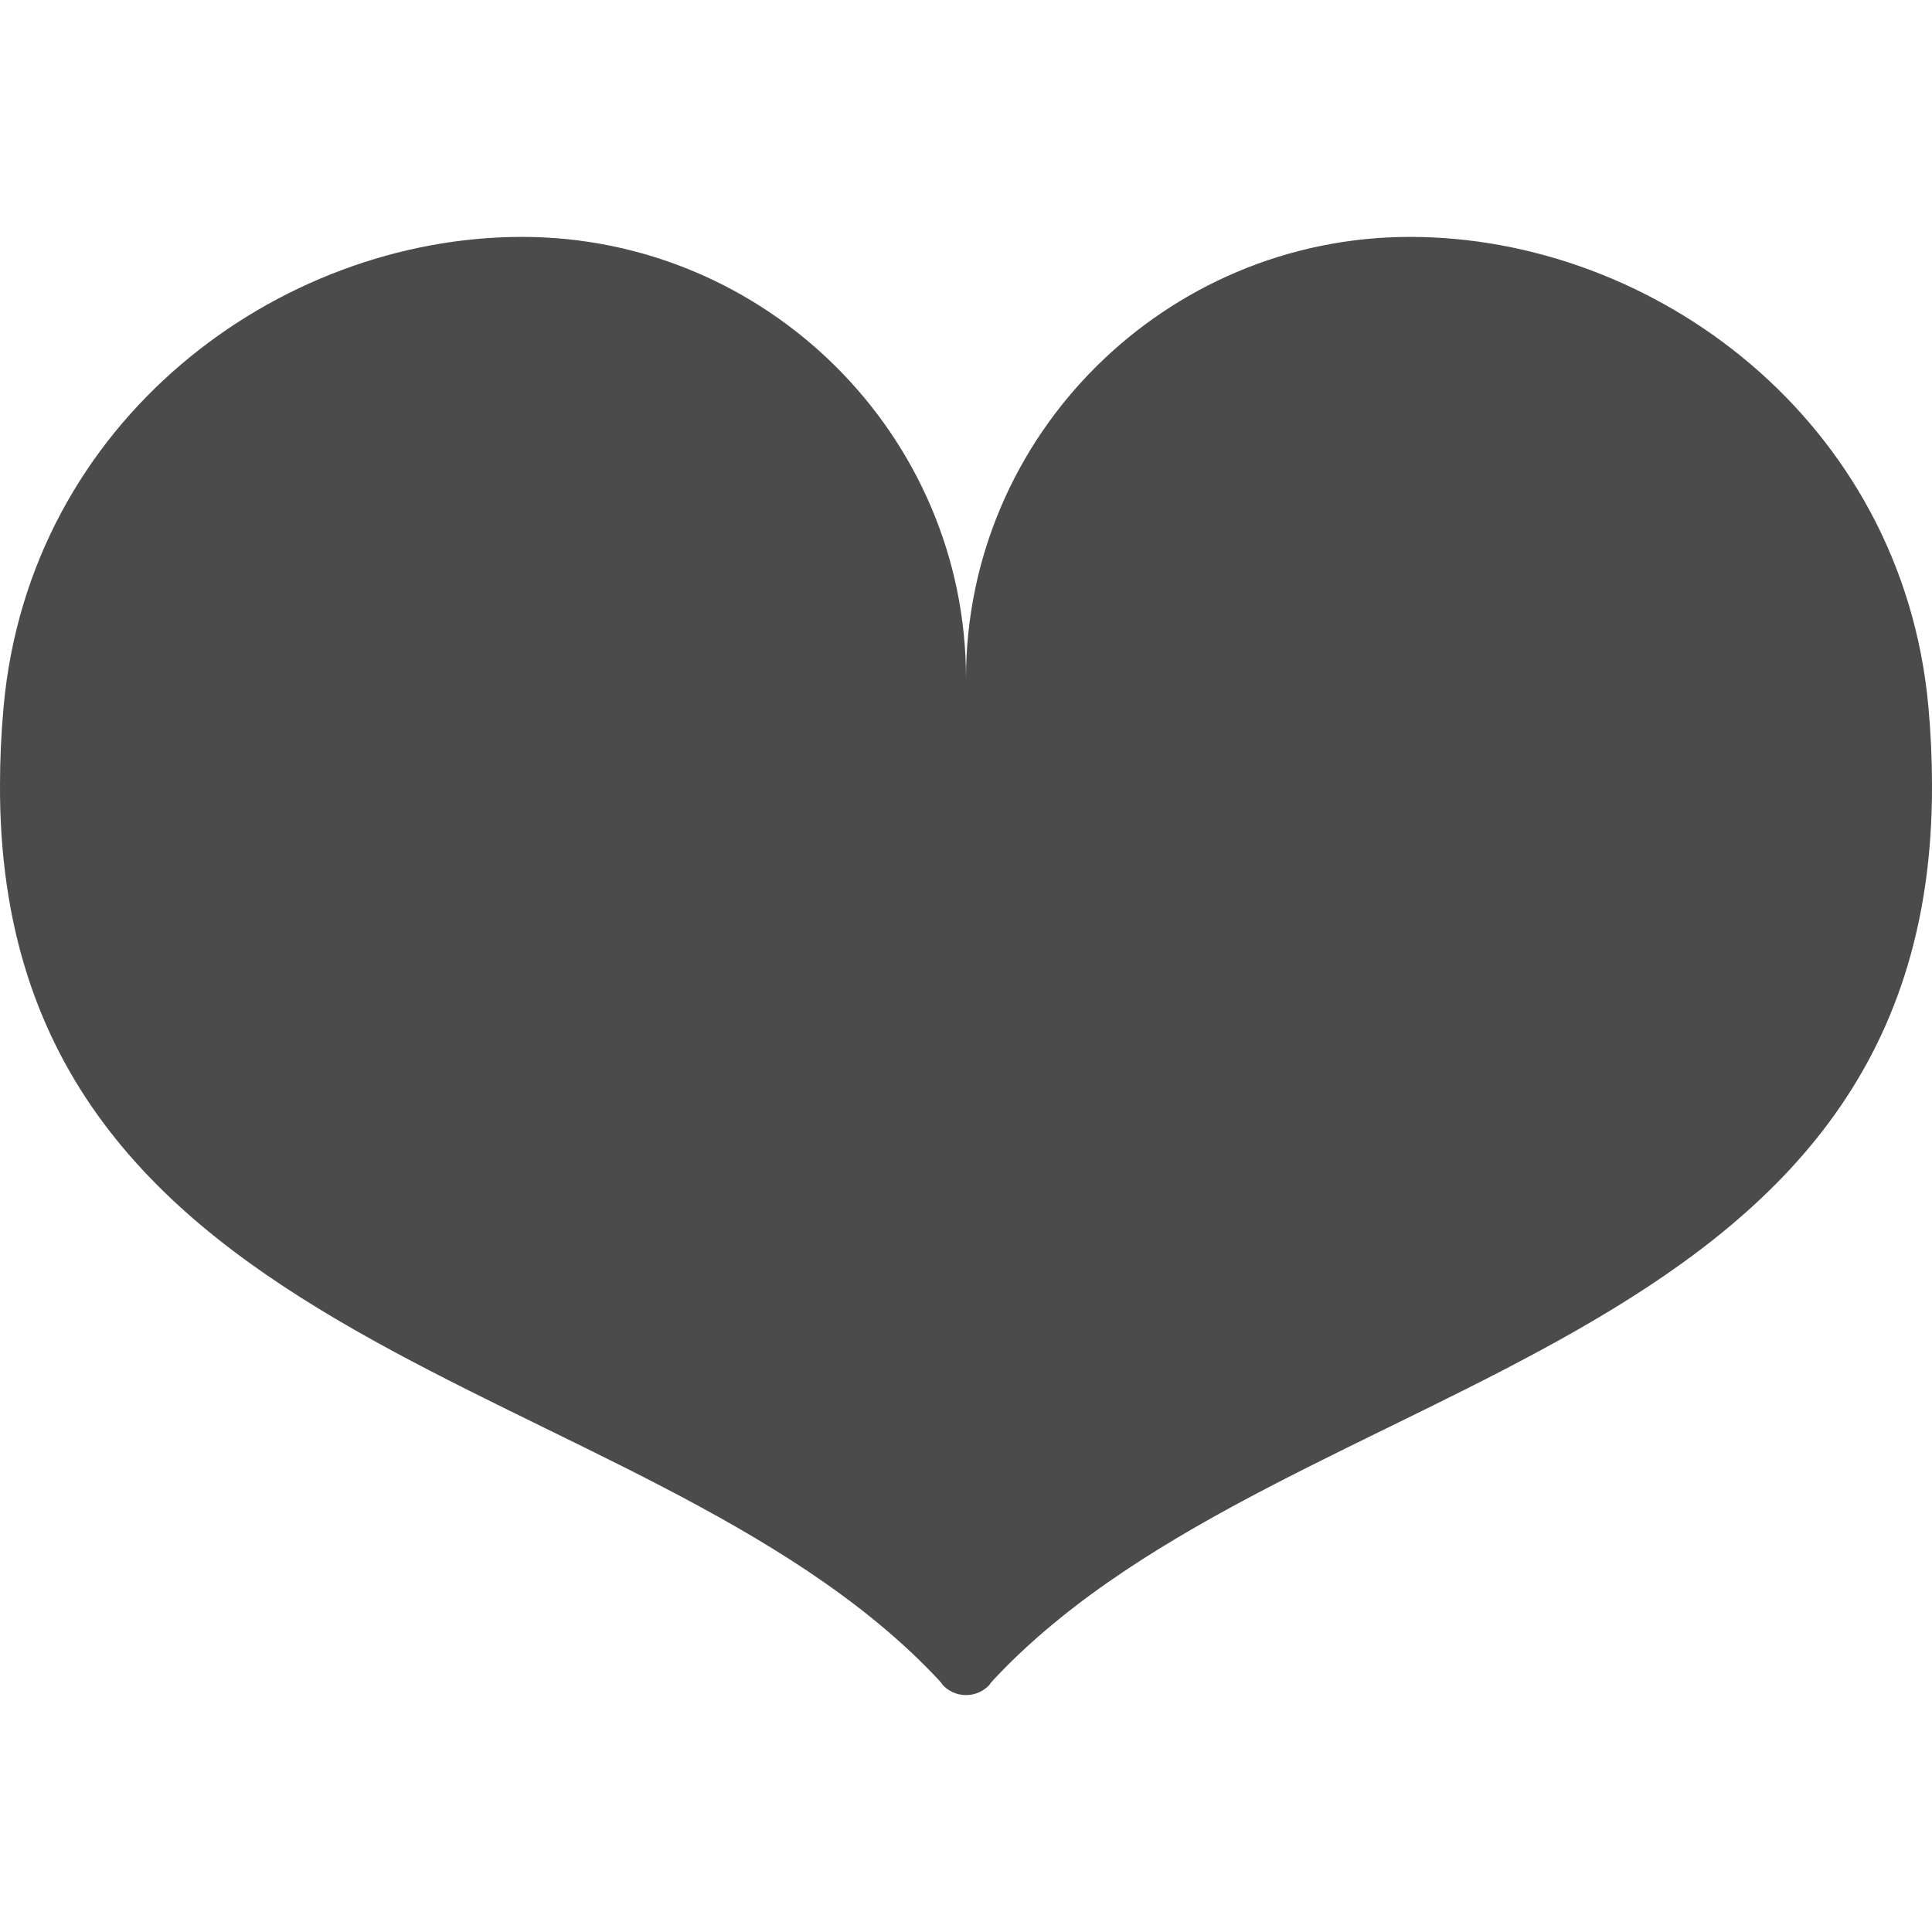 <!--?xml version="1.0" encoding="utf-8"?-->
<!-- Generator: Adobe Illustrator 15.1.0, SVG Export Plug-In . SVG Version: 6.00 Build 0)  -->

<svg version="1.1" id="_x32_" xmlns="http://www.w3.org/2000/svg" xmlns:xlink="http://www.w3.org/1999/xlink" x="0px" y="0px" viewBox="0 0 512 512" style="width: 256px; height: 256px; opacity: 1;" xml:space="preserve">
<style type="text/css">

	.st0{fill:#4B4B4B;}

</style>
<g>
	<path class="st0" d="M511.031,187.125c-6.969-75.75-72.734-124.344-137.359-124.344C309.031,62.781,256,115.172,256,179.797l0,0
		c0-64.625-53.031-117.016-117.656-117.016c-64.641,0-130.406,48.594-137.375,124.344C0.313,194.328,0,201.234,0,207.844
		c-0.625,152.328,169.156,154.891,247.047,235.547c3.141,3.25,2.609,2.969,2.609,2.969c1.609,1.813,3.906,2.859,6.344,2.859
		s4.75-1.047,6.359-2.875c0,0-0.547,0.297,2.609-2.953C342.844,362.719,512.625,360.172,512,207.844
		C512,201.234,511.688,194.328,511.031,187.125z" style="fill: rgb(75, 75, 75);"></path>
</g>
</svg>
